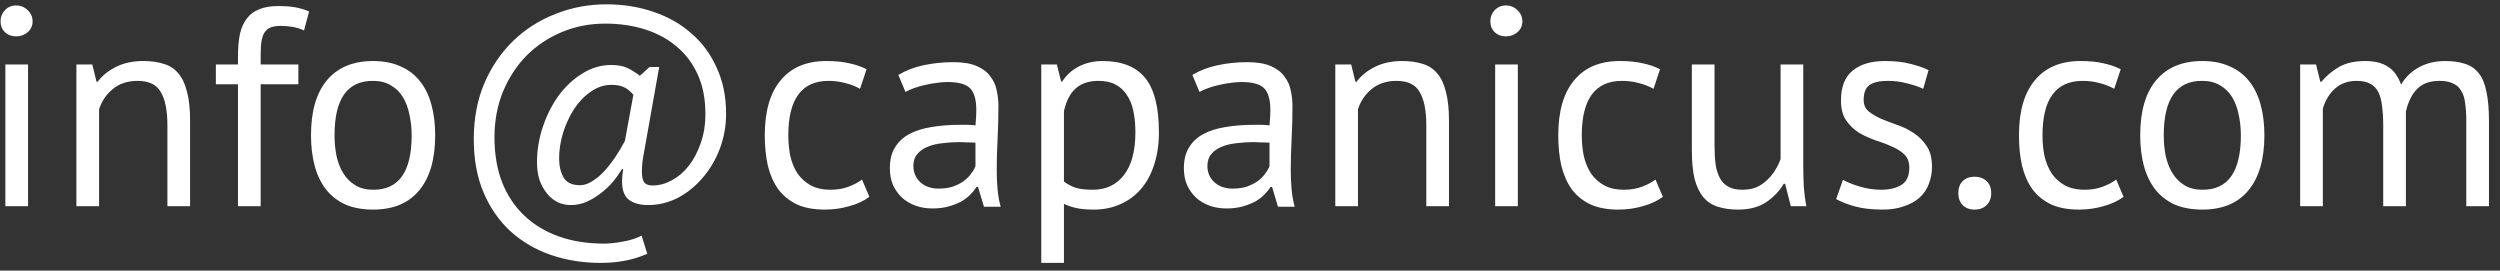 <svg width="194" height="21" viewBox="0 0 194 21" fill="none" xmlns="http://www.w3.org/2000/svg">
<rect x="0" y="0" width="194" height="21" fill="#333333" stroke="none"/>
<path d="M0.417 5H2.177V16H0.417V5ZM0.043 1.656C0.043 1.319 0.153 1.033 0.373 0.798C0.607 0.549 0.901 0.424 1.253 0.424C1.605 0.424 1.905 0.549 2.155 0.798C2.404 1.033 2.529 1.319 2.529 1.656C2.529 1.993 2.404 2.272 2.155 2.492C1.905 2.712 1.605 2.822 1.253 2.822C0.901 2.822 0.607 2.712 0.373 2.492C0.153 2.272 0.043 1.993 0.043 1.656ZM12.991 16V9.73C12.991 8.586 12.823 7.728 12.485 7.156C12.163 6.569 11.561 6.276 10.681 6.276C9.904 6.276 9.259 6.489 8.745 6.914C8.247 7.325 7.895 7.845 7.689 8.476V16H5.929V5H7.161L7.491 6.342H7.579C7.931 5.873 8.401 5.491 8.987 5.198C9.589 4.89 10.3 4.736 11.121 4.736C11.723 4.736 12.251 4.809 12.705 4.956C13.16 5.088 13.534 5.33 13.827 5.682C14.135 6.034 14.363 6.511 14.509 7.112C14.671 7.699 14.751 8.447 14.751 9.356V16H12.991ZM16.751 5H18.467V4.384C18.467 3.709 18.518 3.123 18.621 2.624C18.738 2.125 18.921 1.722 19.171 1.414C19.42 1.091 19.743 0.857 20.139 0.71C20.535 0.549 21.026 0.468 21.613 0.468C22.082 0.468 22.493 0.497 22.845 0.556C23.211 0.615 23.593 0.725 23.989 0.886L23.593 2.36C23.255 2.213 22.933 2.118 22.625 2.074C22.331 2.03 22.053 2.008 21.789 2.008C21.407 2.008 21.107 2.067 20.887 2.184C20.681 2.301 20.527 2.477 20.425 2.712C20.337 2.932 20.278 3.211 20.249 3.548C20.234 3.871 20.227 4.252 20.227 4.692V5H23.153V6.54H20.227V16H18.467V6.54H16.751V5ZM24.134 10.5C24.134 8.637 24.544 7.215 25.366 6.232C26.202 5.235 27.397 4.736 28.952 4.736C29.773 4.736 30.484 4.875 31.086 5.154C31.702 5.418 32.208 5.807 32.604 6.32C33 6.819 33.293 7.427 33.484 8.146C33.674 8.85 33.77 9.635 33.77 10.5C33.77 12.363 33.352 13.793 32.516 14.79C31.694 15.773 30.506 16.264 28.952 16.264C28.13 16.264 27.412 16.132 26.796 15.868C26.194 15.589 25.696 15.201 25.3 14.702C24.904 14.189 24.61 13.58 24.42 12.876C24.229 12.157 24.134 11.365 24.134 10.5ZM25.96 10.5C25.96 11.057 26.011 11.593 26.114 12.106C26.231 12.619 26.407 13.067 26.642 13.448C26.876 13.829 27.184 14.137 27.566 14.372C27.947 14.607 28.409 14.724 28.952 14.724C30.946 14.739 31.944 13.331 31.944 10.5C31.944 9.928 31.885 9.385 31.768 8.872C31.665 8.359 31.496 7.911 31.262 7.53C31.027 7.149 30.719 6.848 30.338 6.628C29.956 6.393 29.494 6.276 28.952 6.276C26.957 6.261 25.96 7.669 25.96 10.5ZM50.405 5.198H51.153L50.031 11.512C49.957 11.893 49.899 12.238 49.855 12.546C49.825 12.839 49.811 13.103 49.811 13.338C49.811 13.705 49.869 13.976 49.987 14.152C50.119 14.313 50.339 14.394 50.647 14.394C51.145 14.394 51.637 14.262 52.121 13.998C52.619 13.734 53.059 13.36 53.441 12.876C53.822 12.392 54.13 11.813 54.365 11.138C54.614 10.449 54.739 9.679 54.739 8.828C54.739 7.699 54.548 6.701 54.167 5.836C53.785 4.971 53.25 4.245 52.561 3.658C51.871 3.057 51.05 2.602 50.097 2.294C49.143 1.986 48.095 1.832 46.951 1.832C45.763 1.832 44.641 2.052 43.585 2.492C42.543 2.932 41.634 3.541 40.857 4.318C40.094 5.095 39.485 6.027 39.031 7.112C38.591 8.197 38.371 9.378 38.371 10.654C38.371 11.959 38.569 13.125 38.965 14.152C39.375 15.179 39.955 16.044 40.703 16.748C41.451 17.452 42.345 17.987 43.387 18.354C44.428 18.721 45.587 18.904 46.863 18.904C47.288 18.904 47.772 18.853 48.315 18.75C48.857 18.662 49.349 18.508 49.789 18.288L50.229 19.696C49.569 19.975 48.96 20.158 48.403 20.246C47.845 20.349 47.244 20.4 46.599 20.4C45.235 20.4 43.951 20.195 42.749 19.784C41.561 19.373 40.519 18.765 39.625 17.958C38.745 17.151 38.048 16.154 37.535 14.966C37.021 13.763 36.765 12.377 36.765 10.808C36.765 9.209 37.036 7.765 37.579 6.474C38.136 5.183 38.884 4.083 39.823 3.174C40.761 2.265 41.854 1.568 43.101 1.084C44.347 0.585 45.667 0.336 47.061 0.336C48.381 0.336 49.605 0.534 50.735 0.93C51.864 1.311 52.839 1.869 53.661 2.602C54.497 3.321 55.149 4.208 55.619 5.264C56.103 6.305 56.345 7.493 56.345 8.828C56.345 9.767 56.183 10.669 55.861 11.534C55.538 12.385 55.098 13.133 54.541 13.778C53.998 14.423 53.36 14.944 52.627 15.34C51.893 15.721 51.116 15.912 50.295 15.912C49.679 15.912 49.187 15.78 48.821 15.516C48.454 15.252 48.271 14.761 48.271 14.042C48.271 13.91 48.278 13.771 48.293 13.624C48.307 13.463 48.329 13.294 48.359 13.118H48.271C48.065 13.455 47.823 13.793 47.545 14.13C47.266 14.453 46.951 14.746 46.599 15.01C46.261 15.274 45.895 15.494 45.499 15.67C45.117 15.831 44.714 15.912 44.289 15.912C43.937 15.912 43.599 15.839 43.277 15.692C42.954 15.531 42.675 15.303 42.441 15.01C42.206 14.717 42.015 14.372 41.869 13.976C41.737 13.565 41.671 13.103 41.671 12.59C41.671 11.651 41.825 10.727 42.133 9.818C42.441 8.909 42.851 8.102 43.365 7.398C43.893 6.694 44.501 6.129 45.191 5.704C45.895 5.264 46.635 5.044 47.413 5.044C47.955 5.044 48.388 5.125 48.711 5.286C49.033 5.447 49.349 5.645 49.657 5.88L50.405 5.198ZM49.151 7.354C48.901 7.061 48.652 6.863 48.403 6.76C48.153 6.643 47.838 6.584 47.457 6.584C46.885 6.584 46.349 6.76 45.851 7.112C45.352 7.449 44.919 7.897 44.553 8.454C44.201 8.997 43.915 9.613 43.695 10.302C43.489 10.977 43.387 11.644 43.387 12.304C43.387 12.876 43.504 13.367 43.739 13.778C43.973 14.174 44.399 14.372 45.015 14.372C45.308 14.372 45.609 14.277 45.917 14.086C46.239 13.895 46.555 13.639 46.863 13.316C47.171 12.979 47.464 12.605 47.743 12.194C48.021 11.783 48.271 11.365 48.491 10.94L49.151 7.354ZM67.465 15.274C67.025 15.597 66.504 15.839 65.903 16C65.301 16.176 64.671 16.264 64.011 16.264C63.16 16.264 62.441 16.132 61.855 15.868C61.268 15.589 60.784 15.201 60.403 14.702C60.036 14.189 59.765 13.58 59.589 12.876C59.427 12.157 59.347 11.365 59.347 10.5C59.347 8.637 59.757 7.215 60.579 6.232C61.4 5.235 62.581 4.736 64.121 4.736C64.825 4.736 65.419 4.795 65.903 4.912C66.401 5.015 66.849 5.169 67.245 5.374L66.739 6.892C66.401 6.701 66.027 6.555 65.617 6.452C65.206 6.335 64.766 6.276 64.297 6.276C62.214 6.276 61.173 7.684 61.173 10.5C61.173 11.057 61.224 11.593 61.327 12.106C61.444 12.605 61.627 13.052 61.877 13.448C62.141 13.829 62.478 14.137 62.889 14.372C63.314 14.607 63.835 14.724 64.451 14.724C64.979 14.724 65.448 14.643 65.859 14.482C66.284 14.321 66.629 14.137 66.893 13.932L67.465 15.274ZM69.712 5.814C70.27 5.477 70.915 5.227 71.648 5.066C72.396 4.905 73.174 4.824 73.98 4.824C74.743 4.824 75.352 4.927 75.806 5.132C76.276 5.337 76.628 5.609 76.862 5.946C77.112 6.269 77.273 6.628 77.346 7.024C77.434 7.42 77.478 7.816 77.478 8.212C77.478 9.092 77.456 9.95 77.412 10.786C77.368 11.622 77.346 12.414 77.346 13.162C77.346 13.705 77.368 14.218 77.412 14.702C77.456 15.186 77.537 15.633 77.654 16.044H76.356L75.894 14.504H75.784C75.652 14.709 75.484 14.915 75.278 15.12C75.088 15.311 74.853 15.487 74.574 15.648C74.296 15.795 73.973 15.919 73.606 16.022C73.24 16.125 72.822 16.176 72.352 16.176C71.883 16.176 71.443 16.103 71.032 15.956C70.636 15.809 70.292 15.604 69.998 15.34C69.705 15.061 69.47 14.731 69.294 14.35C69.133 13.969 69.052 13.536 69.052 13.052C69.052 12.407 69.184 11.871 69.448 11.446C69.712 11.006 70.079 10.661 70.548 10.412C71.032 10.148 71.604 9.965 72.264 9.862C72.939 9.745 73.68 9.686 74.486 9.686C74.692 9.686 74.89 9.686 75.08 9.686C75.286 9.686 75.491 9.701 75.696 9.73C75.74 9.29 75.762 8.894 75.762 8.542C75.762 7.735 75.601 7.171 75.278 6.848C74.956 6.525 74.369 6.364 73.518 6.364C73.269 6.364 72.998 6.386 72.704 6.43C72.426 6.459 72.132 6.511 71.824 6.584C71.531 6.643 71.245 6.723 70.966 6.826C70.702 6.914 70.468 7.017 70.262 7.134L69.712 5.814ZM72.836 14.636C73.247 14.636 73.614 14.585 73.936 14.482C74.259 14.365 74.538 14.225 74.772 14.064C75.007 13.888 75.198 13.697 75.344 13.492C75.506 13.287 75.623 13.089 75.696 12.898V11.072C75.491 11.057 75.278 11.05 75.058 11.05C74.853 11.035 74.648 11.028 74.442 11.028C73.988 11.028 73.54 11.057 73.1 11.116C72.675 11.16 72.294 11.255 71.956 11.402C71.634 11.534 71.37 11.725 71.164 11.974C70.974 12.209 70.878 12.509 70.878 12.876C70.878 13.389 71.062 13.815 71.428 14.152C71.795 14.475 72.264 14.636 72.836 14.636ZM80.802 5H82.012L82.342 6.32H82.43C82.768 5.807 83.2 5.418 83.728 5.154C84.271 4.875 84.887 4.736 85.576 4.736C87.043 4.736 88.136 5.169 88.854 6.034C89.573 6.899 89.932 8.315 89.932 10.28C89.932 11.204 89.808 12.04 89.558 12.788C89.324 13.521 88.986 14.145 88.546 14.658C88.106 15.171 87.571 15.567 86.94 15.846C86.324 16.125 85.635 16.264 84.872 16.264C84.33 16.264 83.897 16.227 83.574 16.154C83.266 16.095 82.929 15.985 82.562 15.824V20.4H80.802V5ZM85.246 6.276C84.498 6.276 83.904 6.474 83.464 6.87C83.039 7.251 82.738 7.838 82.562 8.63V14.086C82.826 14.291 83.127 14.453 83.464 14.57C83.802 14.673 84.249 14.724 84.806 14.724C85.818 14.724 86.618 14.35 87.204 13.602C87.806 12.839 88.106 11.725 88.106 10.258C88.106 9.657 88.055 9.114 87.952 8.63C87.85 8.131 87.681 7.713 87.446 7.376C87.226 7.024 86.933 6.753 86.566 6.562C86.214 6.371 85.774 6.276 85.246 6.276ZM92.529 5.814C93.086 5.477 93.731 5.227 94.465 5.066C95.213 4.905 95.99 4.824 96.797 4.824C97.559 4.824 98.168 4.927 98.623 5.132C99.092 5.337 99.444 5.609 99.679 5.946C99.928 6.269 100.089 6.628 100.163 7.024C100.251 7.42 100.295 7.816 100.295 8.212C100.295 9.092 100.273 9.95 100.229 10.786C100.185 11.622 100.163 12.414 100.163 13.162C100.163 13.705 100.185 14.218 100.229 14.702C100.273 15.186 100.353 15.633 100.471 16.044H99.173L98.711 14.504H98.601C98.469 14.709 98.3 14.915 98.095 15.12C97.904 15.311 97.669 15.487 97.391 15.648C97.112 15.795 96.789 15.919 96.423 16.022C96.056 16.125 95.638 16.176 95.169 16.176C94.699 16.176 94.259 16.103 93.849 15.956C93.453 15.809 93.108 15.604 92.815 15.34C92.521 15.061 92.287 14.731 92.111 14.35C91.949 13.969 91.869 13.536 91.869 13.052C91.869 12.407 92.001 11.871 92.265 11.446C92.529 11.006 92.895 10.661 93.365 10.412C93.849 10.148 94.421 9.965 95.081 9.862C95.755 9.745 96.496 9.686 97.303 9.686C97.508 9.686 97.706 9.686 97.897 9.686C98.102 9.686 98.307 9.701 98.513 9.73C98.557 9.29 98.579 8.894 98.579 8.542C98.579 7.735 98.417 7.171 98.095 6.848C97.772 6.525 97.185 6.364 96.335 6.364C96.085 6.364 95.814 6.386 95.521 6.43C95.242 6.459 94.949 6.511 94.641 6.584C94.347 6.643 94.061 6.723 93.783 6.826C93.519 6.914 93.284 7.017 93.079 7.134L92.529 5.814ZM95.653 14.636C96.063 14.636 96.43 14.585 96.753 14.482C97.075 14.365 97.354 14.225 97.589 14.064C97.823 13.888 98.014 13.697 98.161 13.492C98.322 13.287 98.439 13.089 98.513 12.898V11.072C98.307 11.057 98.095 11.05 97.875 11.05C97.669 11.035 97.464 11.028 97.259 11.028C96.804 11.028 96.357 11.057 95.917 11.116C95.491 11.16 95.11 11.255 94.773 11.402C94.45 11.534 94.186 11.725 93.981 11.974C93.79 12.209 93.695 12.509 93.695 12.876C93.695 13.389 93.878 13.815 94.245 14.152C94.611 14.475 95.081 14.636 95.653 14.636ZM110.681 16V9.73C110.681 8.586 110.512 7.728 110.175 7.156C109.852 6.569 109.251 6.276 108.371 6.276C107.593 6.276 106.948 6.489 106.435 6.914C105.936 7.325 105.584 7.845 105.379 8.476V16H103.619V5H104.851L105.181 6.342H105.269C105.621 5.873 106.09 5.491 106.677 5.198C107.278 4.89 107.989 4.736 108.811 4.736C109.412 4.736 109.94 4.809 110.395 4.956C110.849 5.088 111.223 5.33 111.517 5.682C111.825 6.034 112.052 6.511 112.199 7.112C112.36 7.699 112.441 8.447 112.441 9.356V16H110.681ZM116.024 5H117.784V16H116.024V5ZM115.65 1.656C115.65 1.319 115.76 1.033 115.98 0.798C116.215 0.549 116.508 0.424 116.86 0.424C117.212 0.424 117.513 0.549 117.762 0.798C118.011 1.033 118.136 1.319 118.136 1.656C118.136 1.993 118.011 2.272 117.762 2.492C117.513 2.712 117.212 2.822 116.86 2.822C116.508 2.822 116.215 2.712 115.98 2.492C115.76 2.272 115.65 1.993 115.65 1.656ZM129.039 15.274C128.599 15.597 128.078 15.839 127.477 16C126.875 16.176 126.245 16.264 125.585 16.264C124.734 16.264 124.015 16.132 123.429 15.868C122.842 15.589 122.358 15.201 121.977 14.702C121.61 14.189 121.339 13.58 121.163 12.876C121.001 12.157 120.921 11.365 120.921 10.5C120.921 8.637 121.331 7.215 122.153 6.232C122.974 5.235 124.155 4.736 125.695 4.736C126.399 4.736 126.993 4.795 127.477 4.912C127.975 5.015 128.423 5.169 128.819 5.374L128.313 6.892C127.975 6.701 127.601 6.555 127.191 6.452C126.78 6.335 126.34 6.276 125.871 6.276C123.788 6.276 122.747 7.684 122.747 10.5C122.747 11.057 122.798 11.593 122.901 12.106C123.018 12.605 123.201 13.052 123.451 13.448C123.715 13.829 124.052 14.137 124.463 14.372C124.888 14.607 125.409 14.724 126.025 14.724C126.553 14.724 127.022 14.643 127.433 14.482C127.858 14.321 128.203 14.137 128.467 13.932L129.039 15.274ZM133.047 5V11.27C133.047 11.842 133.076 12.348 133.135 12.788C133.208 13.213 133.325 13.573 133.487 13.866C133.648 14.145 133.868 14.357 134.147 14.504C134.425 14.651 134.777 14.724 135.203 14.724C135.599 14.724 135.951 14.665 136.259 14.548C136.567 14.416 136.838 14.24 137.073 14.02C137.322 13.8 137.535 13.551 137.711 13.272C137.901 12.979 138.055 12.671 138.173 12.348V5H139.933V12.876C139.933 13.404 139.947 13.954 139.977 14.526C140.021 15.083 140.087 15.575 140.175 16H138.965L138.525 14.262H138.415C138.077 14.834 137.623 15.311 137.051 15.692C136.479 16.073 135.753 16.264 134.873 16.264C134.286 16.264 133.765 16.191 133.311 16.044C132.871 15.912 132.497 15.67 132.189 15.318C131.895 14.966 131.668 14.497 131.507 13.91C131.36 13.309 131.287 12.553 131.287 11.644V5H133.047ZM148.162 13.008C148.162 12.568 148.03 12.223 147.766 11.974C147.502 11.725 147.172 11.519 146.776 11.358C146.395 11.182 145.969 11.021 145.5 10.874C145.045 10.713 144.62 10.515 144.224 10.28C143.843 10.031 143.52 9.715 143.256 9.334C142.992 8.953 142.86 8.439 142.86 7.794C142.86 6.738 143.161 5.968 143.762 5.484C144.363 4.985 145.199 4.736 146.27 4.736C147.062 4.736 147.722 4.809 148.25 4.956C148.793 5.088 149.262 5.249 149.658 5.44L149.24 6.892C148.903 6.731 148.492 6.591 148.008 6.474C147.539 6.342 147.033 6.276 146.49 6.276C145.845 6.276 145.368 6.386 145.06 6.606C144.767 6.826 144.62 7.207 144.62 7.75C144.62 8.131 144.752 8.432 145.016 8.652C145.28 8.857 145.603 9.048 145.984 9.224C146.38 9.385 146.805 9.547 147.26 9.708C147.729 9.869 148.155 10.082 148.536 10.346C148.932 10.61 149.262 10.947 149.526 11.358C149.79 11.754 149.922 12.282 149.922 12.942C149.922 13.411 149.841 13.851 149.68 14.262C149.533 14.673 149.299 15.025 148.976 15.318C148.653 15.611 148.25 15.839 147.766 16C147.297 16.176 146.739 16.264 146.094 16.264C145.258 16.264 144.547 16.183 143.96 16.022C143.373 15.861 142.882 15.67 142.486 15.45L143.014 13.954C143.351 14.145 143.791 14.321 144.334 14.482C144.877 14.643 145.427 14.724 145.984 14.724C146.615 14.724 147.135 14.599 147.546 14.35C147.957 14.101 148.162 13.653 148.162 13.008ZM151.966 14.988C151.966 14.592 152.076 14.284 152.296 14.064C152.53 13.829 152.838 13.712 153.22 13.712C153.616 13.712 153.931 13.829 154.166 14.064C154.4 14.284 154.518 14.592 154.518 14.988C154.518 15.369 154.4 15.677 154.166 15.912C153.931 16.147 153.616 16.264 153.22 16.264C152.838 16.264 152.53 16.147 152.296 15.912C152.076 15.677 151.966 15.369 151.966 14.988ZM164.789 15.274C164.349 15.597 163.828 15.839 163.227 16C162.625 16.176 161.995 16.264 161.335 16.264C160.484 16.264 159.765 16.132 159.179 15.868C158.592 15.589 158.108 15.201 157.727 14.702C157.36 14.189 157.089 13.58 156.913 12.876C156.751 12.157 156.671 11.365 156.671 10.5C156.671 8.637 157.081 7.215 157.903 6.232C158.724 5.235 159.905 4.736 161.445 4.736C162.149 4.736 162.743 4.795 163.227 4.912C163.725 5.015 164.173 5.169 164.569 5.374L164.063 6.892C163.725 6.701 163.351 6.555 162.941 6.452C162.53 6.335 162.09 6.276 161.621 6.276C159.538 6.276 158.497 7.684 158.497 10.5C158.497 11.057 158.548 11.593 158.651 12.106C158.768 12.605 158.951 13.052 159.201 13.448C159.465 13.829 159.802 14.137 160.213 14.372C160.638 14.607 161.159 14.724 161.775 14.724C162.303 14.724 162.772 14.643 163.183 14.482C163.608 14.321 163.953 14.137 164.217 13.932L164.789 15.274ZM166.081 10.5C166.081 8.637 166.492 7.215 167.313 6.232C168.149 5.235 169.344 4.736 170.899 4.736C171.72 4.736 172.432 4.875 173.033 5.154C173.649 5.418 174.155 5.807 174.551 6.32C174.947 6.819 175.24 7.427 175.431 8.146C175.622 8.85 175.717 9.635 175.717 10.5C175.717 12.363 175.299 13.793 174.463 14.79C173.642 15.773 172.454 16.264 170.899 16.264C170.078 16.264 169.359 16.132 168.743 15.868C168.142 15.589 167.643 15.201 167.247 14.702C166.851 14.189 166.558 13.58 166.367 12.876C166.176 12.157 166.081 11.365 166.081 10.5ZM167.907 10.5C167.907 11.057 167.958 11.593 168.061 12.106C168.178 12.619 168.354 13.067 168.589 13.448C168.824 13.829 169.132 14.137 169.513 14.372C169.894 14.607 170.356 14.724 170.899 14.724C172.894 14.739 173.891 13.331 173.891 10.5C173.891 9.928 173.832 9.385 173.715 8.872C173.612 8.359 173.444 7.911 173.209 7.53C172.974 7.149 172.666 6.848 172.285 6.628C171.904 6.393 171.442 6.276 170.899 6.276C168.904 6.261 167.907 7.669 167.907 10.5ZM184.938 16V9.774C184.938 9.187 184.909 8.681 184.85 8.256C184.806 7.816 184.711 7.449 184.564 7.156C184.417 6.863 184.205 6.643 183.926 6.496C183.662 6.349 183.31 6.276 182.87 6.276C182.195 6.276 181.631 6.481 181.176 6.892C180.736 7.303 180.428 7.816 180.252 8.432V16H178.492V5H179.724L180.054 6.342H180.142C180.538 5.873 180.993 5.491 181.506 5.198C182.034 4.89 182.716 4.736 183.552 4.736C184.256 4.736 184.828 4.875 185.268 5.154C185.723 5.418 186.075 5.887 186.324 6.562C186.661 5.99 187.123 5.543 187.71 5.22C188.311 4.897 188.986 4.736 189.734 4.736C190.35 4.736 190.871 4.809 191.296 4.956C191.721 5.088 192.073 5.33 192.352 5.682C192.631 6.034 192.829 6.511 192.946 7.112C193.078 7.713 193.144 8.476 193.144 9.4V16H191.384V9.378C191.384 8.85 191.355 8.395 191.296 8.014C191.252 7.618 191.149 7.295 190.988 7.046C190.841 6.782 190.629 6.591 190.35 6.474C190.086 6.342 189.734 6.276 189.294 6.276C188.561 6.276 187.989 6.481 187.578 6.892C187.167 7.303 186.874 7.889 186.698 8.652V16H184.938Z" fill="white"/>
</svg>

